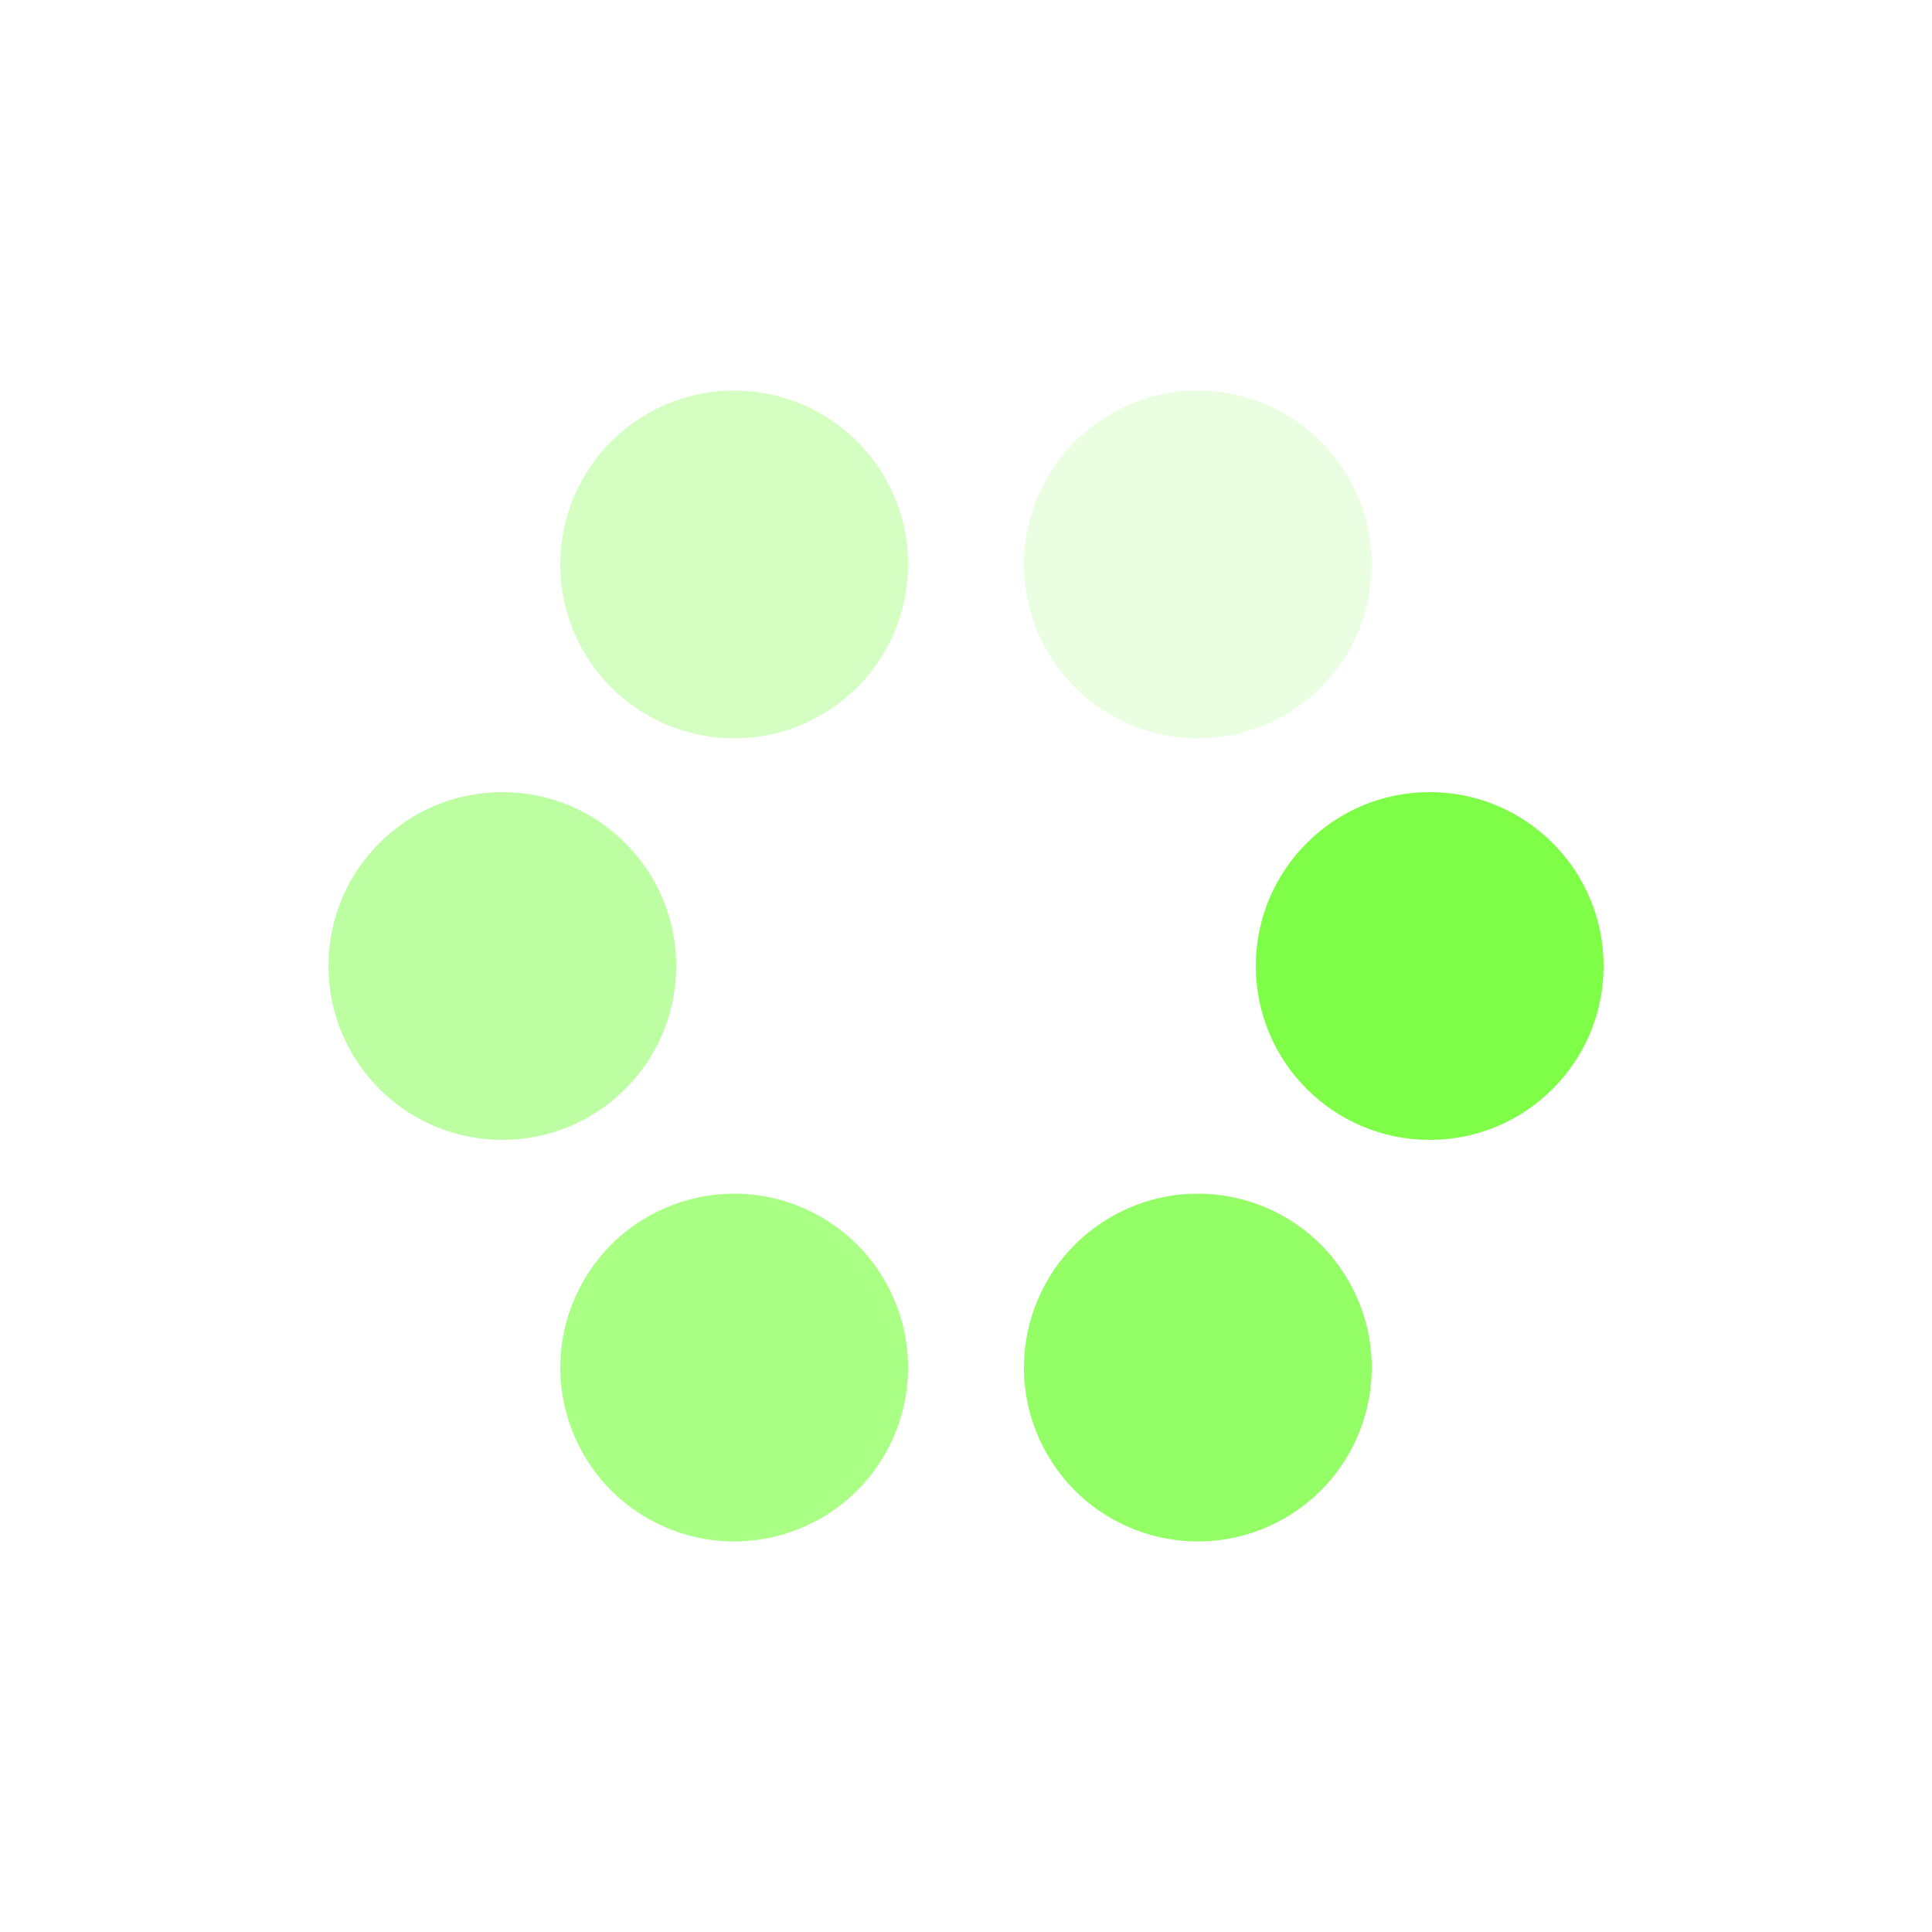<?xml version="1.0" encoding="utf-8"?>
<svg xmlns="http://www.w3.org/2000/svg" xmlns:xlink="http://www.w3.org/1999/xlink" style="margin: auto; background: rgb(241, 242, 243); display: block; shape-rendering: auto;" width="200px" height="200px" viewBox="0 0 100 100" preserveAspectRatio="xMidYMid">
<g transform="translate(74,50)">
<g transform="rotate(0)">
<circle cx="0" cy="0" r="9" fill="#7ffe48" fill-opacity="1">
  <animateTransform attributeName="transform" type="scale" begin="-0.833s" values="1.12 1.12;1 1" keyTimes="0;1" dur="1s" repeatCount="indefinite"></animateTransform>
  <animate attributeName="fill-opacity" keyTimes="0;1" dur="1s" repeatCount="indefinite" values="1;0" begin="-0.833s"></animate>
</circle>
</g>
</g><g transform="translate(62,70.785)">
<g transform="rotate(60)">
<circle cx="0" cy="0" r="9" fill="#7ffe48" fill-opacity="0.833">
  <animateTransform attributeName="transform" type="scale" begin="-0.667s" values="1.12 1.12;1 1" keyTimes="0;1" dur="1s" repeatCount="indefinite"></animateTransform>
  <animate attributeName="fill-opacity" keyTimes="0;1" dur="1s" repeatCount="indefinite" values="1;0" begin="-0.667s"></animate>
</circle>
</g>
</g><g transform="translate(38,70.785)">
<g transform="rotate(120)">
<circle cx="0" cy="0" r="9" fill="#7ffe48" fill-opacity="0.667">
  <animateTransform attributeName="transform" type="scale" begin="-0.5s" values="1.12 1.12;1 1" keyTimes="0;1" dur="1s" repeatCount="indefinite"></animateTransform>
  <animate attributeName="fill-opacity" keyTimes="0;1" dur="1s" repeatCount="indefinite" values="1;0" begin="-0.5s"></animate>
</circle>
</g>
</g><g transform="translate(26,50)">
<g transform="rotate(180)">
<circle cx="0" cy="0" r="9" fill="#7ffe48" fill-opacity="0.5">
  <animateTransform attributeName="transform" type="scale" begin="-0.333s" values="1.12 1.12;1 1" keyTimes="0;1" dur="1s" repeatCount="indefinite"></animateTransform>
  <animate attributeName="fill-opacity" keyTimes="0;1" dur="1s" repeatCount="indefinite" values="1;0" begin="-0.333s"></animate>
</circle>
</g>
</g><g transform="translate(38,29.215)">
<g transform="rotate(240)">
<circle cx="0" cy="0" r="9" fill="#7ffe48" fill-opacity="0.333">
  <animateTransform attributeName="transform" type="scale" begin="-0.167s" values="1.12 1.12;1 1" keyTimes="0;1" dur="1s" repeatCount="indefinite"></animateTransform>
  <animate attributeName="fill-opacity" keyTimes="0;1" dur="1s" repeatCount="indefinite" values="1;0" begin="-0.167s"></animate>
</circle>
</g>
</g><g transform="translate(62,29.215)">
<g transform="rotate(300)">
<circle cx="0" cy="0" r="9" fill="#7ffe48" fill-opacity="0.167">
  <animateTransform attributeName="transform" type="scale" begin="0s" values="1.12 1.12;1 1" keyTimes="0;1" dur="1s" repeatCount="indefinite"></animateTransform>
  <animate attributeName="fill-opacity" keyTimes="0;1" dur="1s" repeatCount="indefinite" values="1;0" begin="0s"></animate>
</circle>
</g>
</g>
<!-- [ldio] generated by https://loading.io/ --></svg>